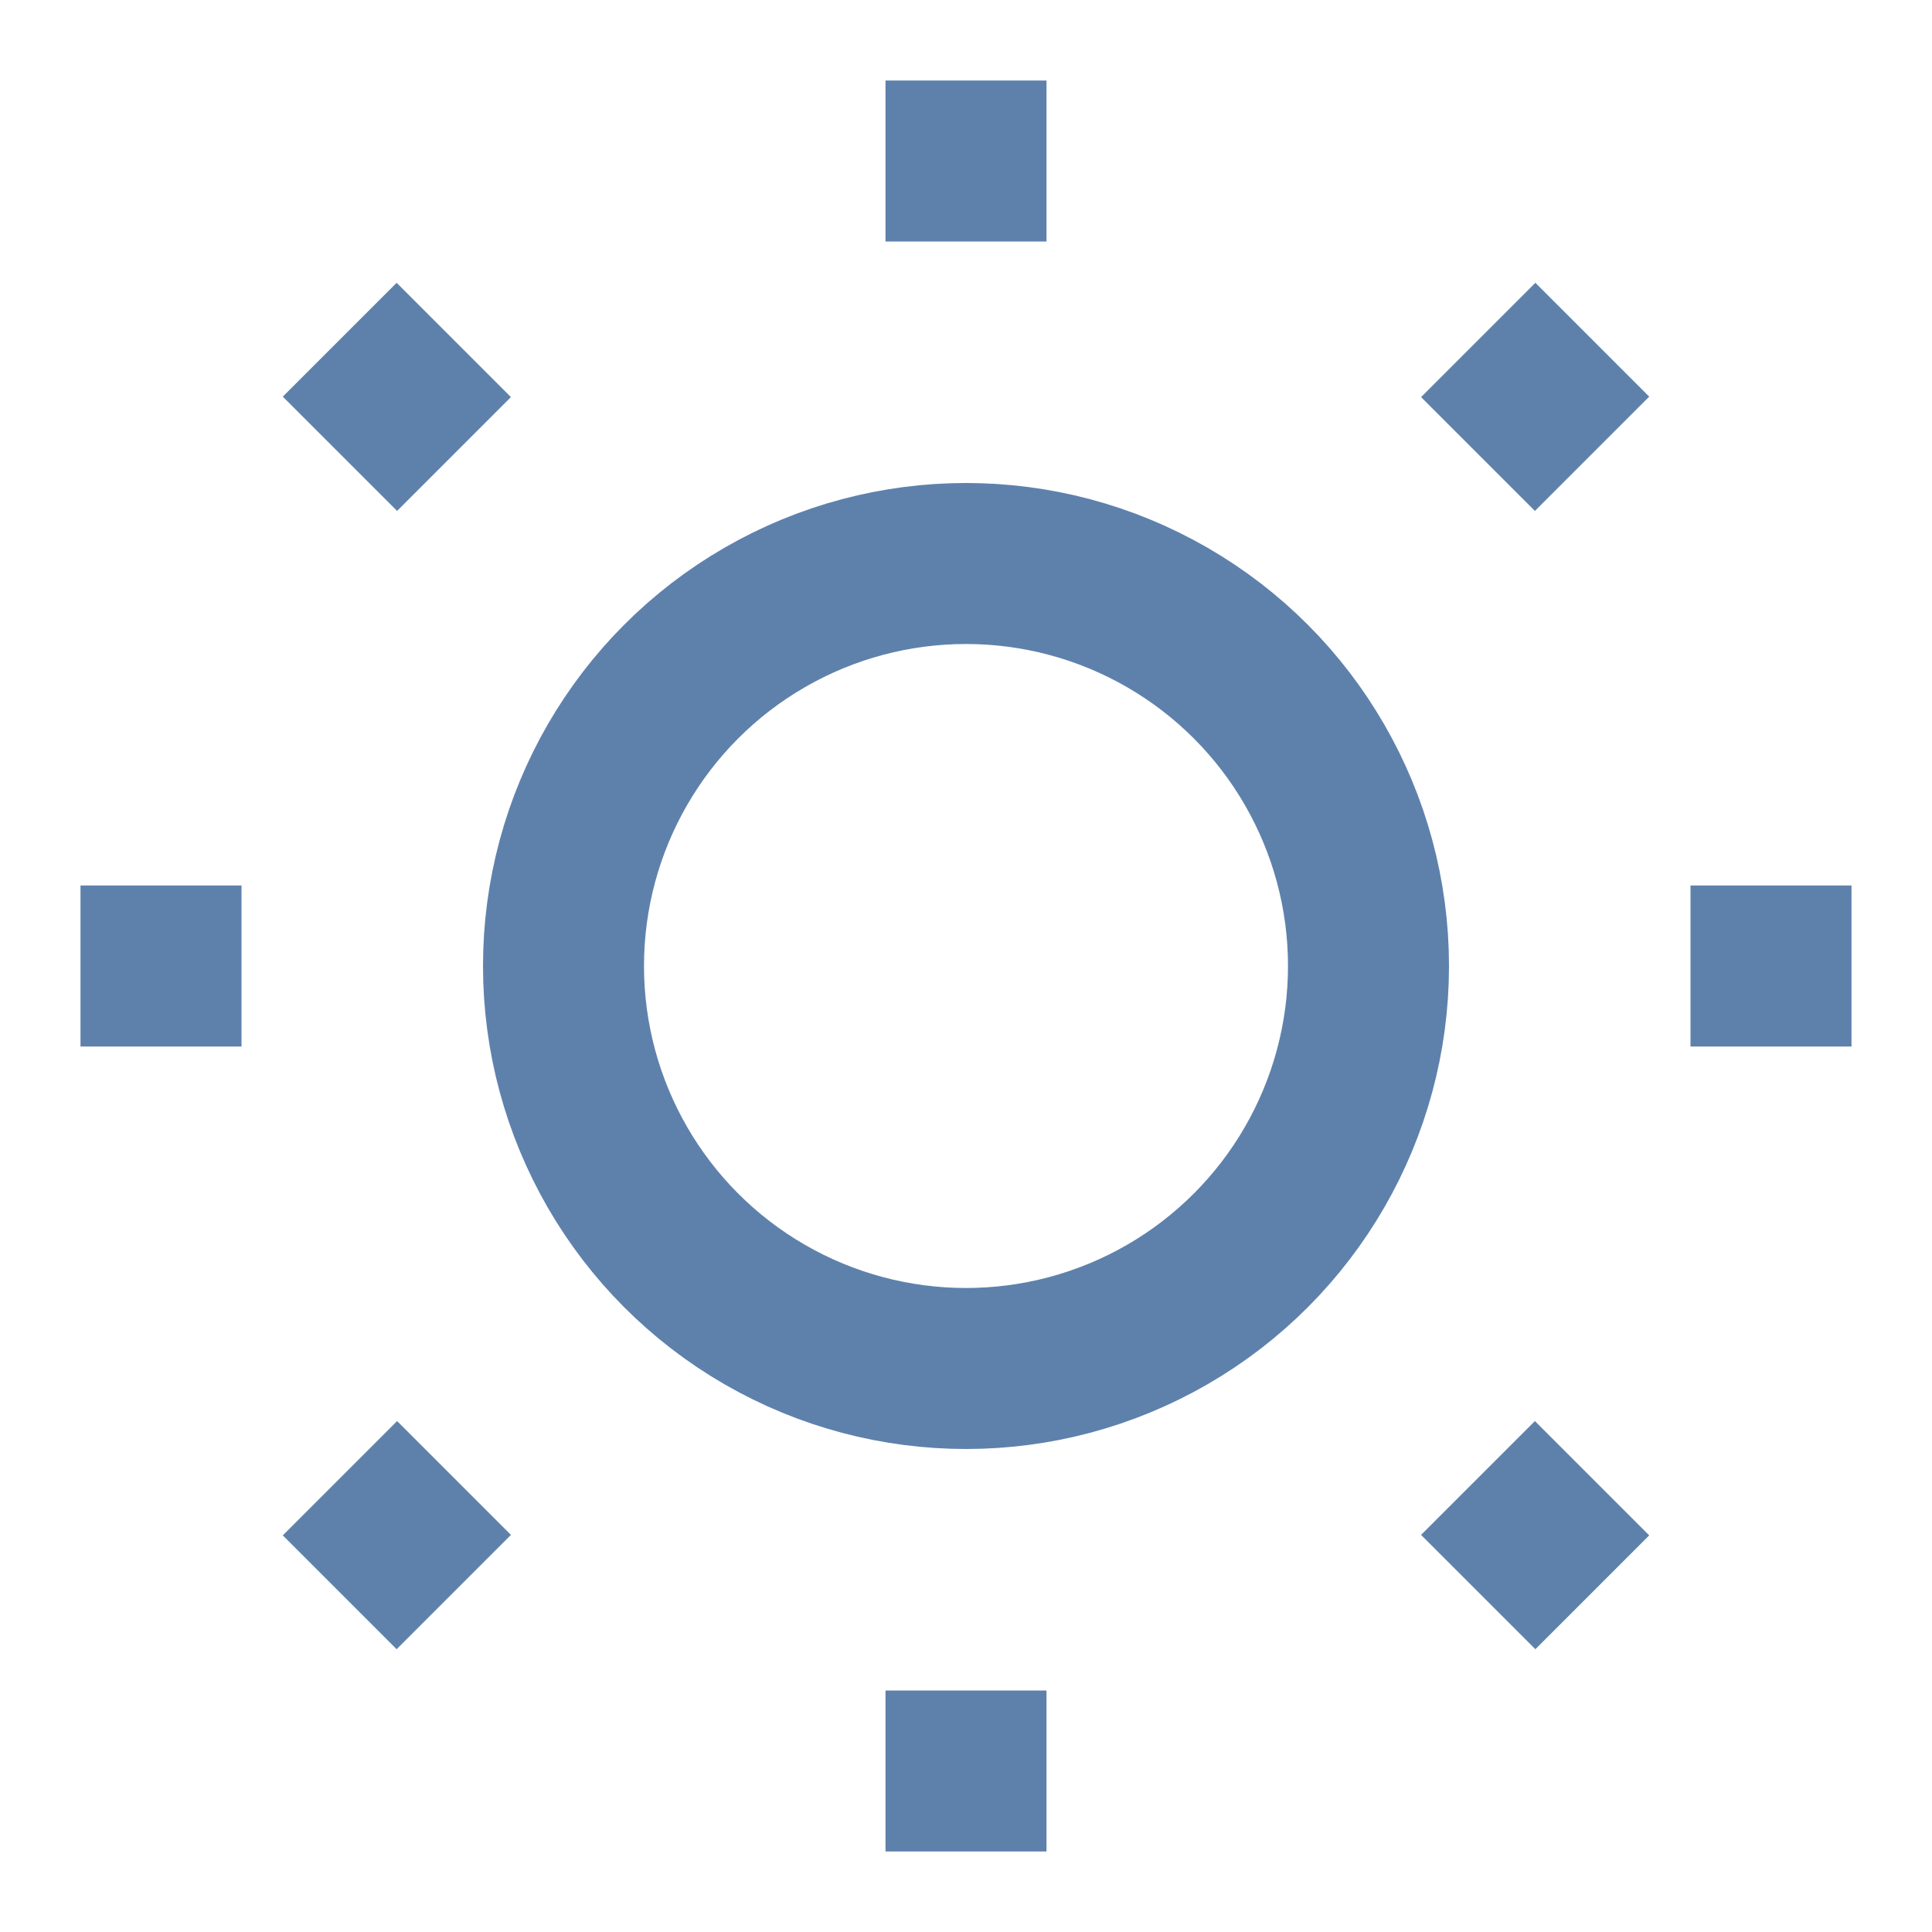 <svg width="24" xmlns="http://www.w3.org/2000/svg" height="24" fill="none">
  <g class="feather feather-sun" style="fill: rgb(0, 0, 0);">
    <ellipse cx="12" cy="12" rx="5" ry="5" transform="matrix(1, 0, 0, 1, 0, 0)" fill="none" style="fill: rgb(18, 21, 25); fill-opacity: 0;" class="fills"/>
    <g fill="none" stroke-linejoin="round" class="strokes">
      <ellipse cx="12" cy="12" rx="5" ry="5" transform="matrix(1, 0, 0, 1, 0, 0)" style="fill: none; stroke-width: 2; stroke: rgb(94, 129, 172); stroke-opacity: 1;" class="stroke-shape"/>
    </g>
    <path d="M12.000,1.000L12.000,3.000" fill="none" style="fill: currentColor; fill-opacity: 0;" class="fills"/>
    <g fill="none" stroke-linejoin="round" class="strokes">
      <path d="M12.000,1.000L12.000,3.000" style="fill: none; stroke-width: 2; stroke: rgb(94, 129, 172); stroke-opacity: 1;" class="stroke-shape"/>
    </g>
    <path d="M12.000,21.000L12.000,23.000" fill="none" style="fill: rgb(18, 21, 25); fill-opacity: 0;" class="fills"/>
    <g fill="none" stroke-linejoin="round" class="strokes">
      <path d="M12.000,21.000L12.000,23.000" style="fill: none; stroke-width: 2; stroke: rgb(94, 129, 172); stroke-opacity: 1;" class="stroke-shape"/>
    </g>
    <path d="M4.220,4.220L5.640,5.640" fill="none" style="fill: rgb(18, 21, 25); fill-opacity: 0;" class="fills"/>
    <g fill="none" stroke-linejoin="round" class="strokes">
      <path d="M4.220,4.220L5.640,5.640" style="fill: none; stroke-width: 2; stroke: rgb(94, 129, 172); stroke-opacity: 1;" class="stroke-shape"/>
    </g>
    <path d="M18.360,18.360L19.780,19.780" fill="none" style="fill: rgb(18, 21, 25); fill-opacity: 0;" class="fills"/>
    <g fill="none" stroke-linejoin="round" class="strokes">
      <path d="M18.360,18.360L19.780,19.780" style="fill: none; stroke-width: 2; stroke: rgb(94, 129, 172); stroke-opacity: 1;" class="stroke-shape"/>
    </g>
    <path d="M1.000,12.000L3.000,12.000" fill="none" style="fill: rgb(18, 21, 25); fill-opacity: 0;" class="fills"/>
    <g fill="none" stroke-linejoin="round" class="strokes">
      <path d="M1.000,12.000L3.000,12.000" style="fill: none; stroke-width: 2; stroke: rgb(94, 129, 172); stroke-opacity: 1;" class="stroke-shape"/>
    </g>
    <path d="M21.000,12.000L23.000,12.000" fill="none" style="fill: rgb(18, 21, 25); fill-opacity: 0;" class="fills"/>
    <g fill="none" stroke-linejoin="round" class="strokes">
      <path d="M21.000,12.000L23.000,12.000" style="fill: none; stroke-width: 2; stroke: rgb(94, 129, 172); stroke-opacity: 1;" class="stroke-shape"/>
    </g>
    <path d="M4.220,19.780L5.640,18.360" fill="none" style="fill: rgb(18, 21, 25); fill-opacity: 0;" class="fills"/>
    <g fill="none" stroke-linejoin="round" class="strokes">
      <path d="M4.220,19.780L5.640,18.360" style="fill: none; stroke-width: 2; stroke: rgb(94, 129, 172); stroke-opacity: 1;" class="stroke-shape"/>
    </g>
    <path d="M18.360,5.640L19.780,4.220" fill="none" style="fill: rgb(18, 21, 25); fill-opacity: 0;" class="fills"/>
    <g fill="none" stroke-linejoin="round" class="strokes">
      <path d="M18.360,5.640L19.780,4.220" style="fill: none; stroke-width: 2; stroke: rgb(94, 129, 172); stroke-opacity: 1;" class="stroke-shape"/>
    </g>
  </g>
</svg>
